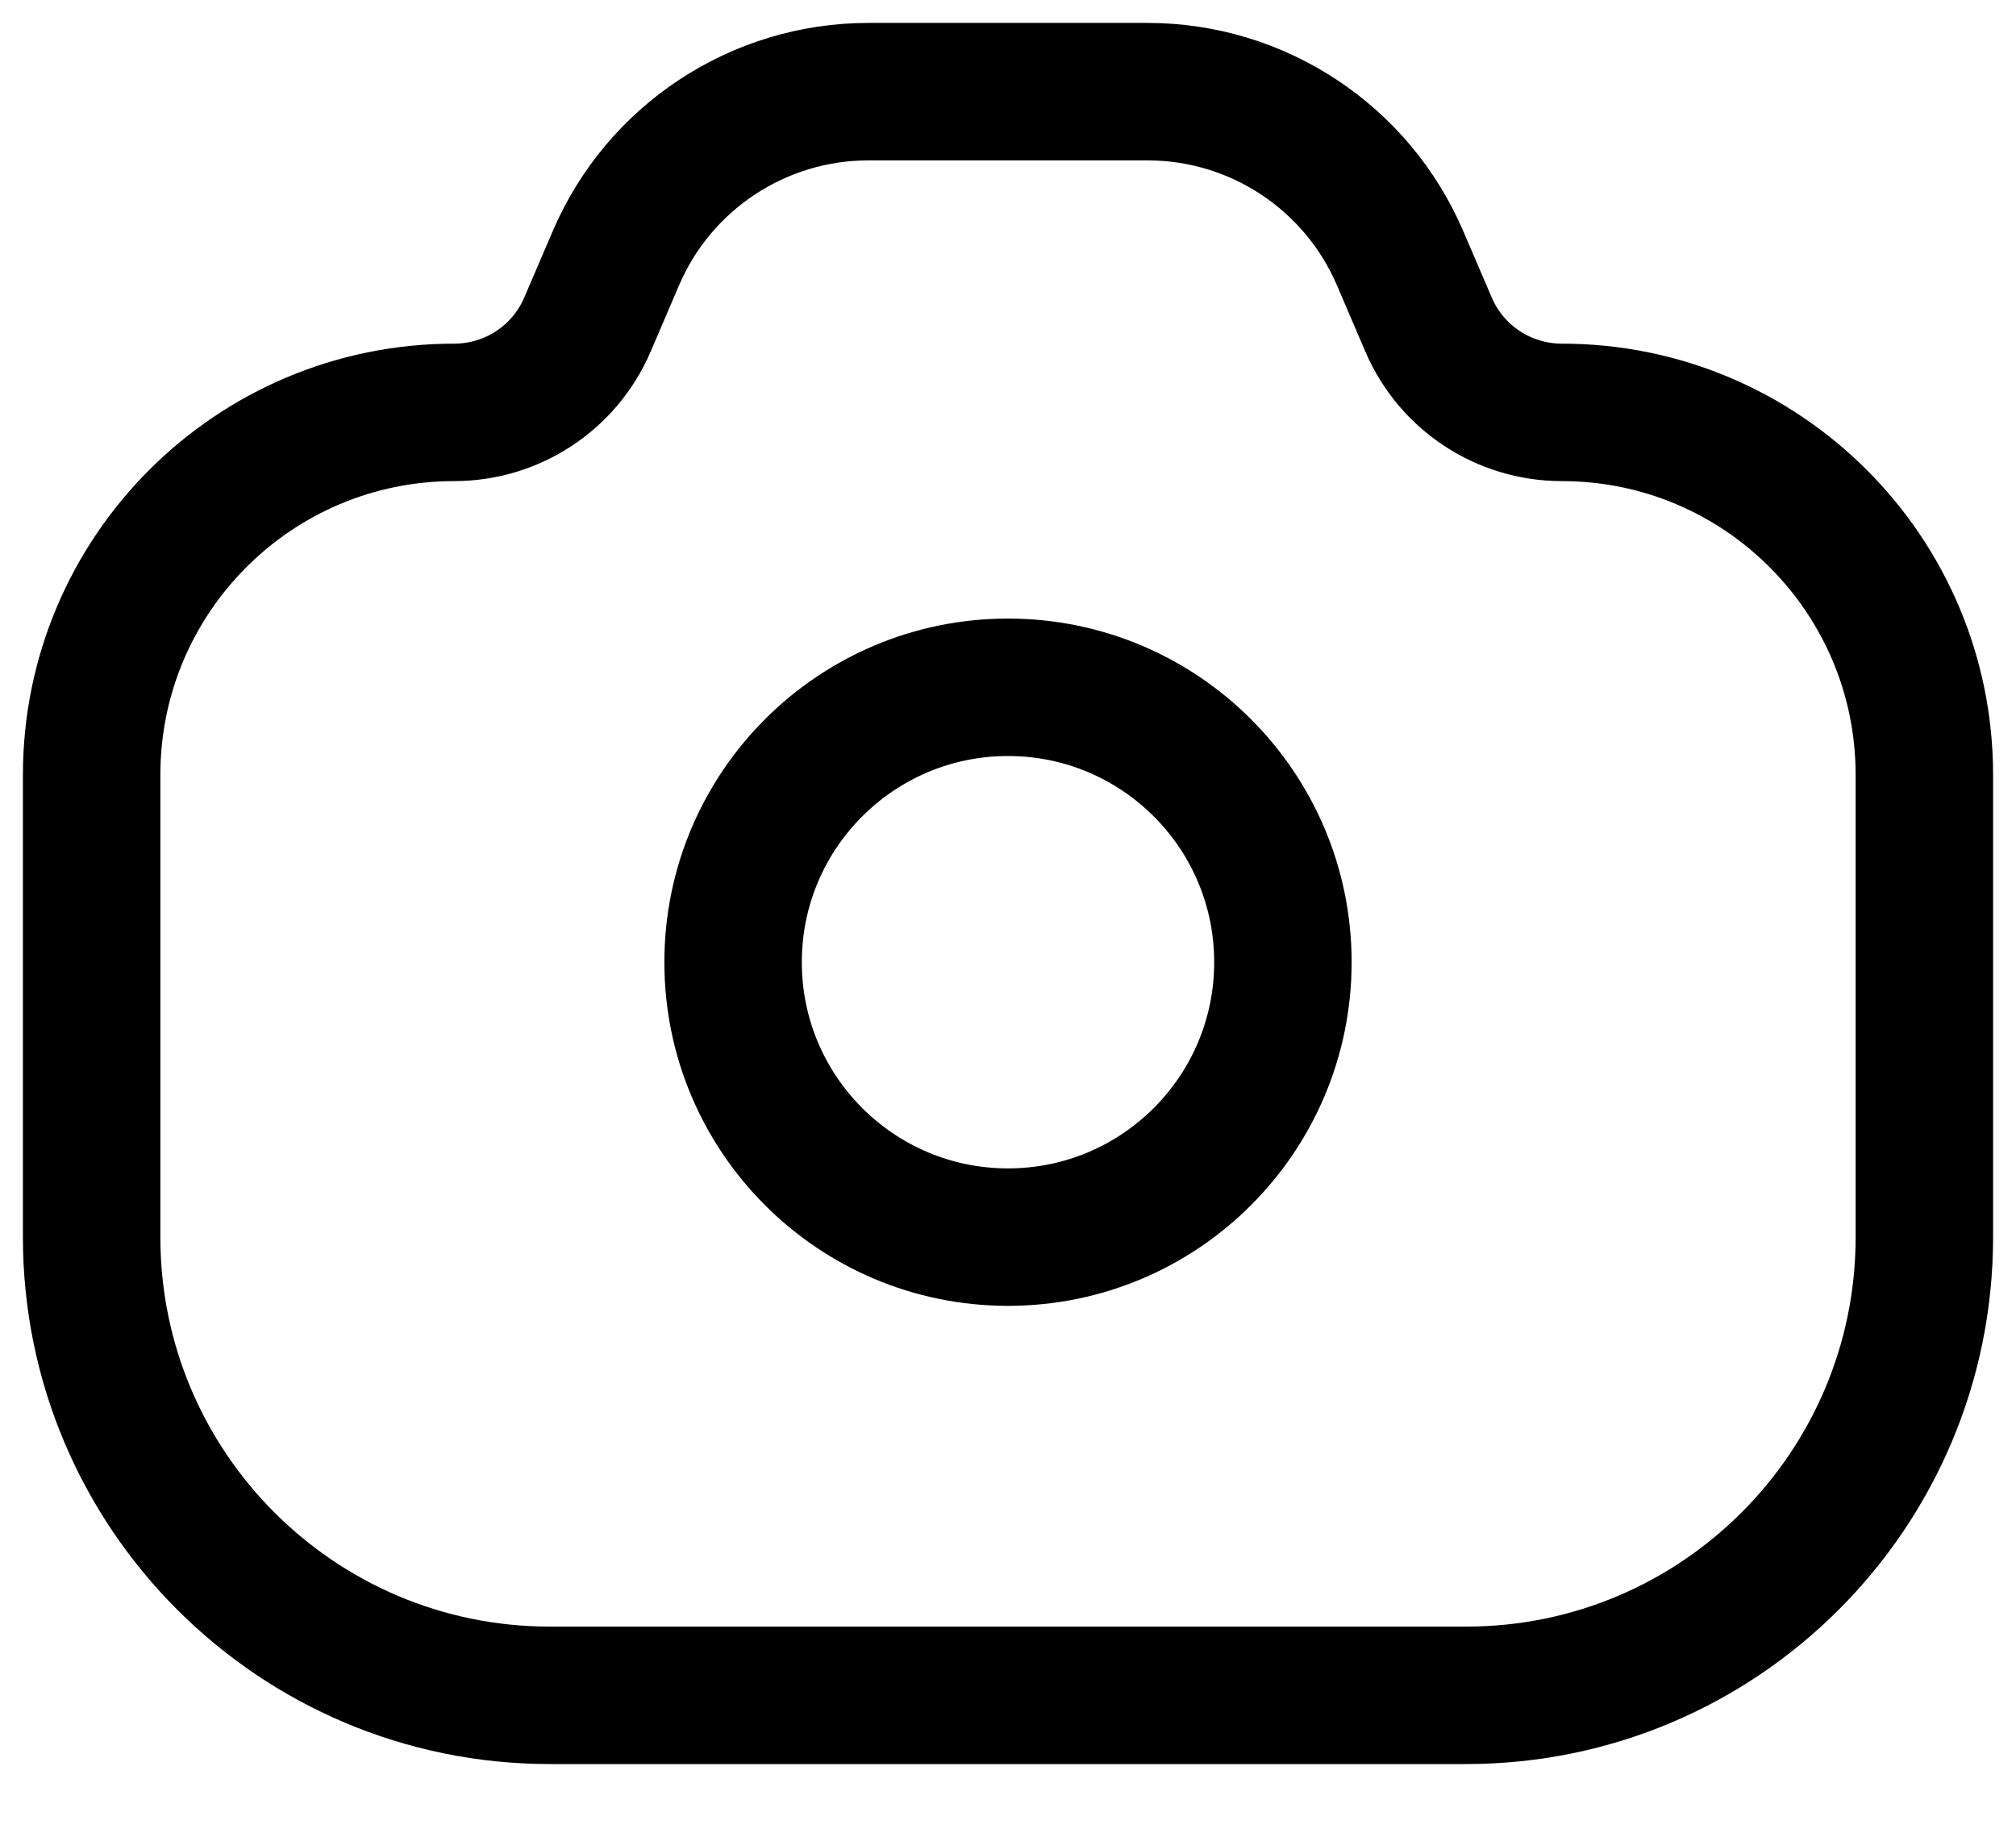 <svg width="22" height="20" viewBox="0 0 22 20" fill="none" xmlns="http://www.w3.org/2000/svg">
<path d="M1 8.456C1 6.271 2.771 4.5 4.956 4.5V4.5C5.59 4.5 6.162 4.123 6.411 3.541L6.721 2.818C7.193 1.715 8.278 1 9.478 1H11H12.522C13.722 1 14.806 1.715 15.279 2.818L15.589 3.541C15.838 4.123 16.41 4.5 17.044 4.5V4.5C19.229 4.5 21 6.271 21 8.456V13.5C21 16.261 18.761 18.5 16 18.5H6C3.239 18.5 1 16.261 1 13.5V8.456Z" stroke="black" stroke-width="1.5"/>
<circle cx="3" cy="3" r="3" transform="matrix(-1 0 0 1 14 7.5)" stroke="black" stroke-width="1.5"/>
</svg>
